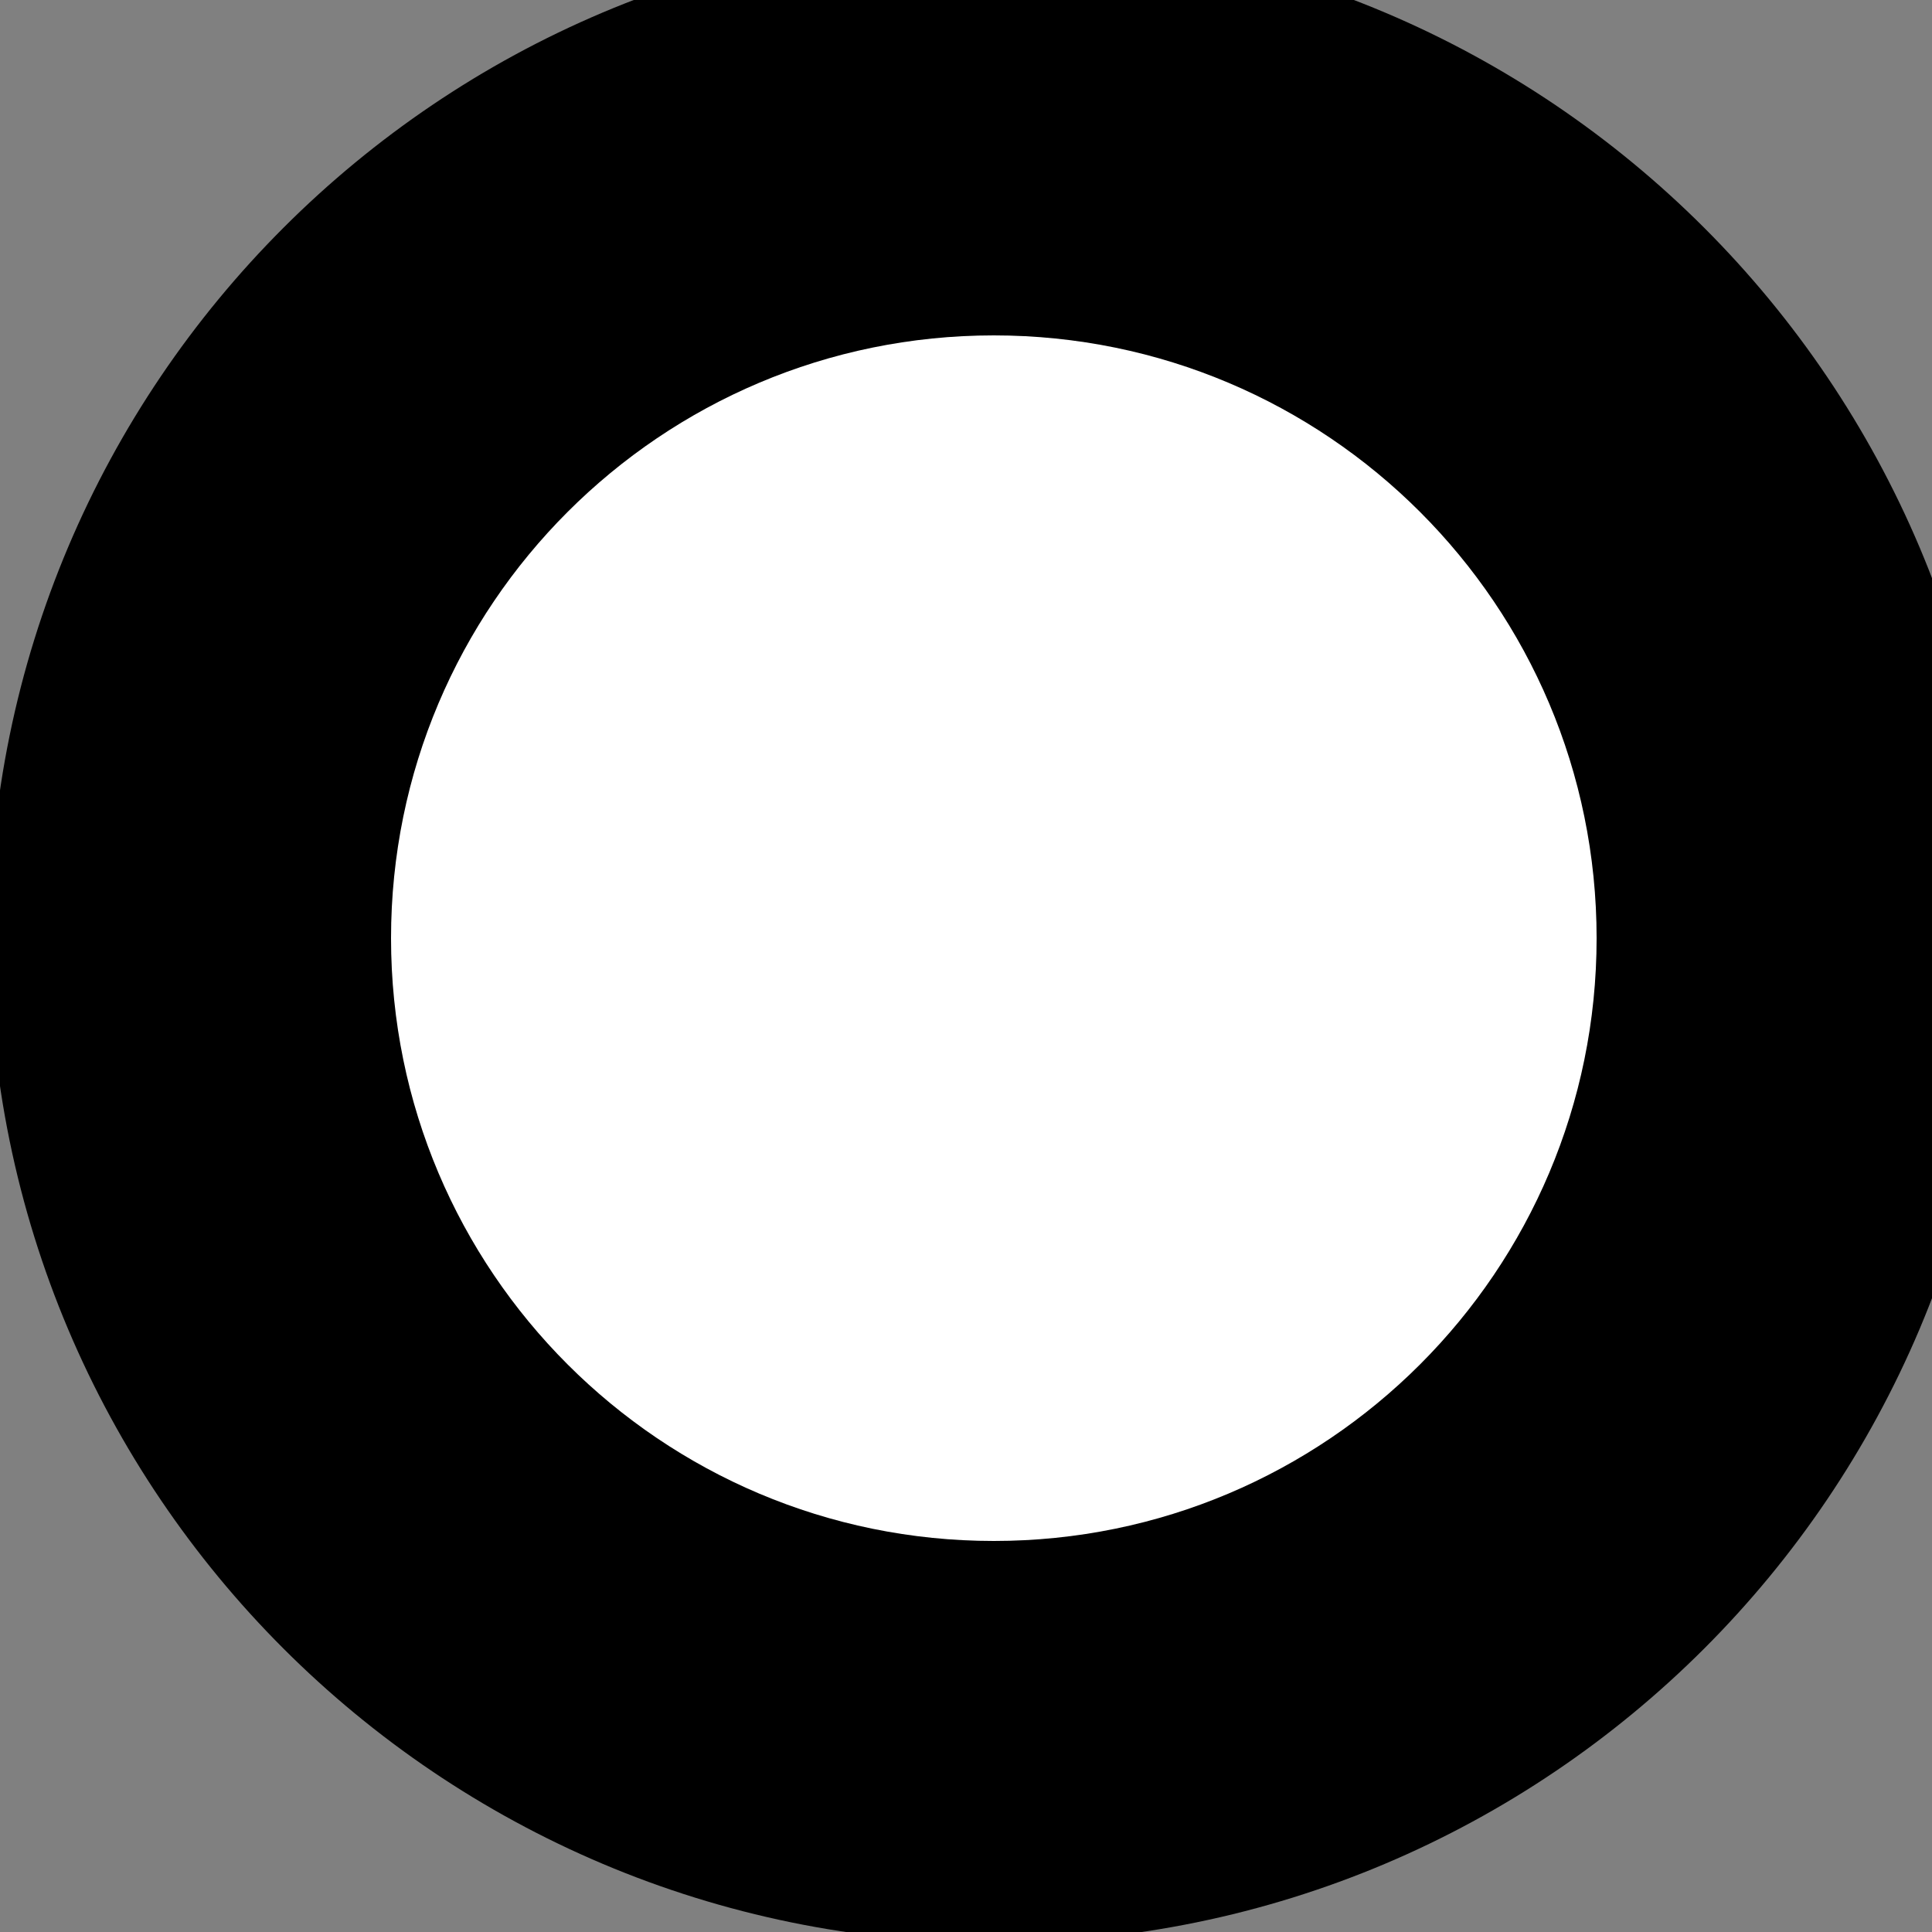 <svg xmlns="http://www.w3.org/2000/svg" xml:space="preserve" width="250" height="250"><rect width="100%" height="100%" fill="#808080" stroke="none"/><path d="M720 720h1000c0 552.28-447.72 1000-1000 1000-552.281 0-1000-447.72-1000-1000 0-552.281 447.719-1000 1000-1000 552.28 0 1000 447.719 1000 1000" style="fill:#000;fill-opacity:1;fill-rule:nonzero;stroke:none" transform="matrix(.13 0 0 -.13 35 215)"/><path d="M1320 720c0 331.37-268.63 600-600 600-331.367 0-600-268.63-600-600 0-331.367 268.633-600 600-600 331.37 0 600 268.633 600 600" style="fill:#fff;fill-opacity:1;fill-rule:nonzero;stroke:none" transform="matrix(.13 0 0 -.13 35 215)"/></svg>